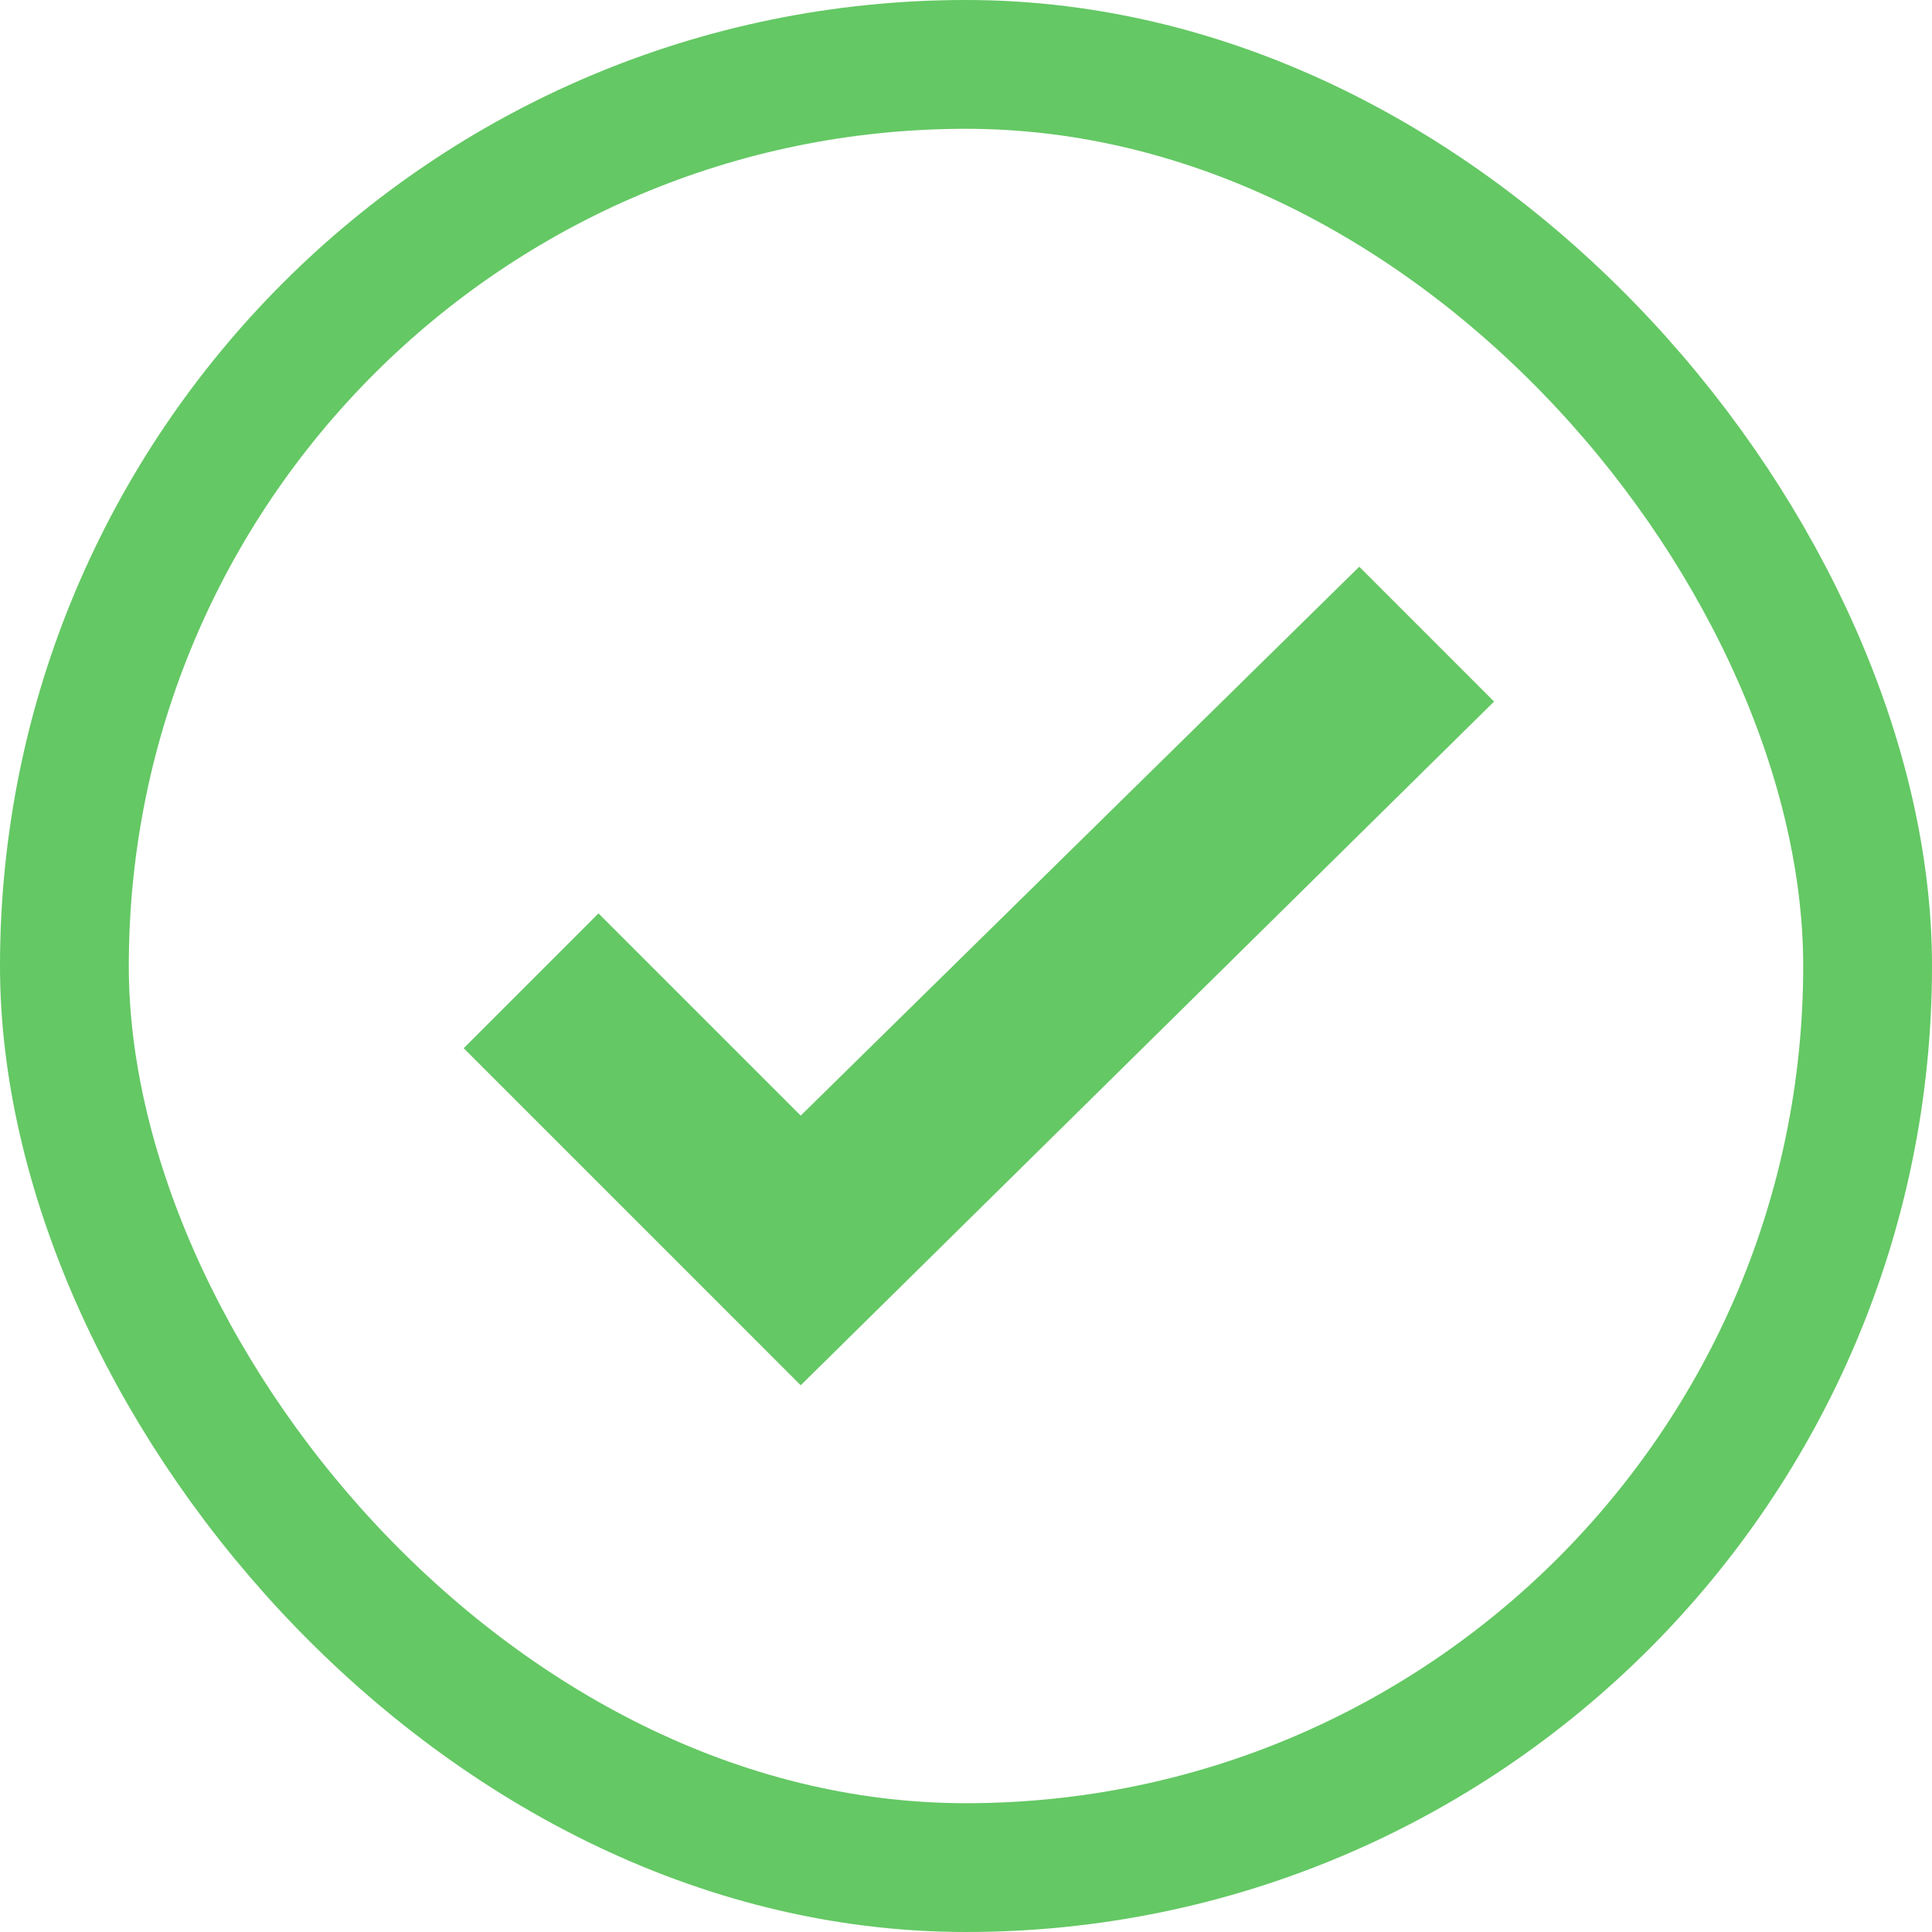 <svg width="75" height="75" viewBox="0 0 75 75" fill="none" xmlns="http://www.w3.org/2000/svg">
<path d="M31.084 43.308L23.234 35.458L18 40.692L31.084 53.776L58 27.234L52.766 22L31.084 43.308Z" fill="#64C864"/>
<rect x="2.5" y="2.5" width="70" height="70" rx="35" stroke="#64C864" stroke-width="5"/>
</svg>
